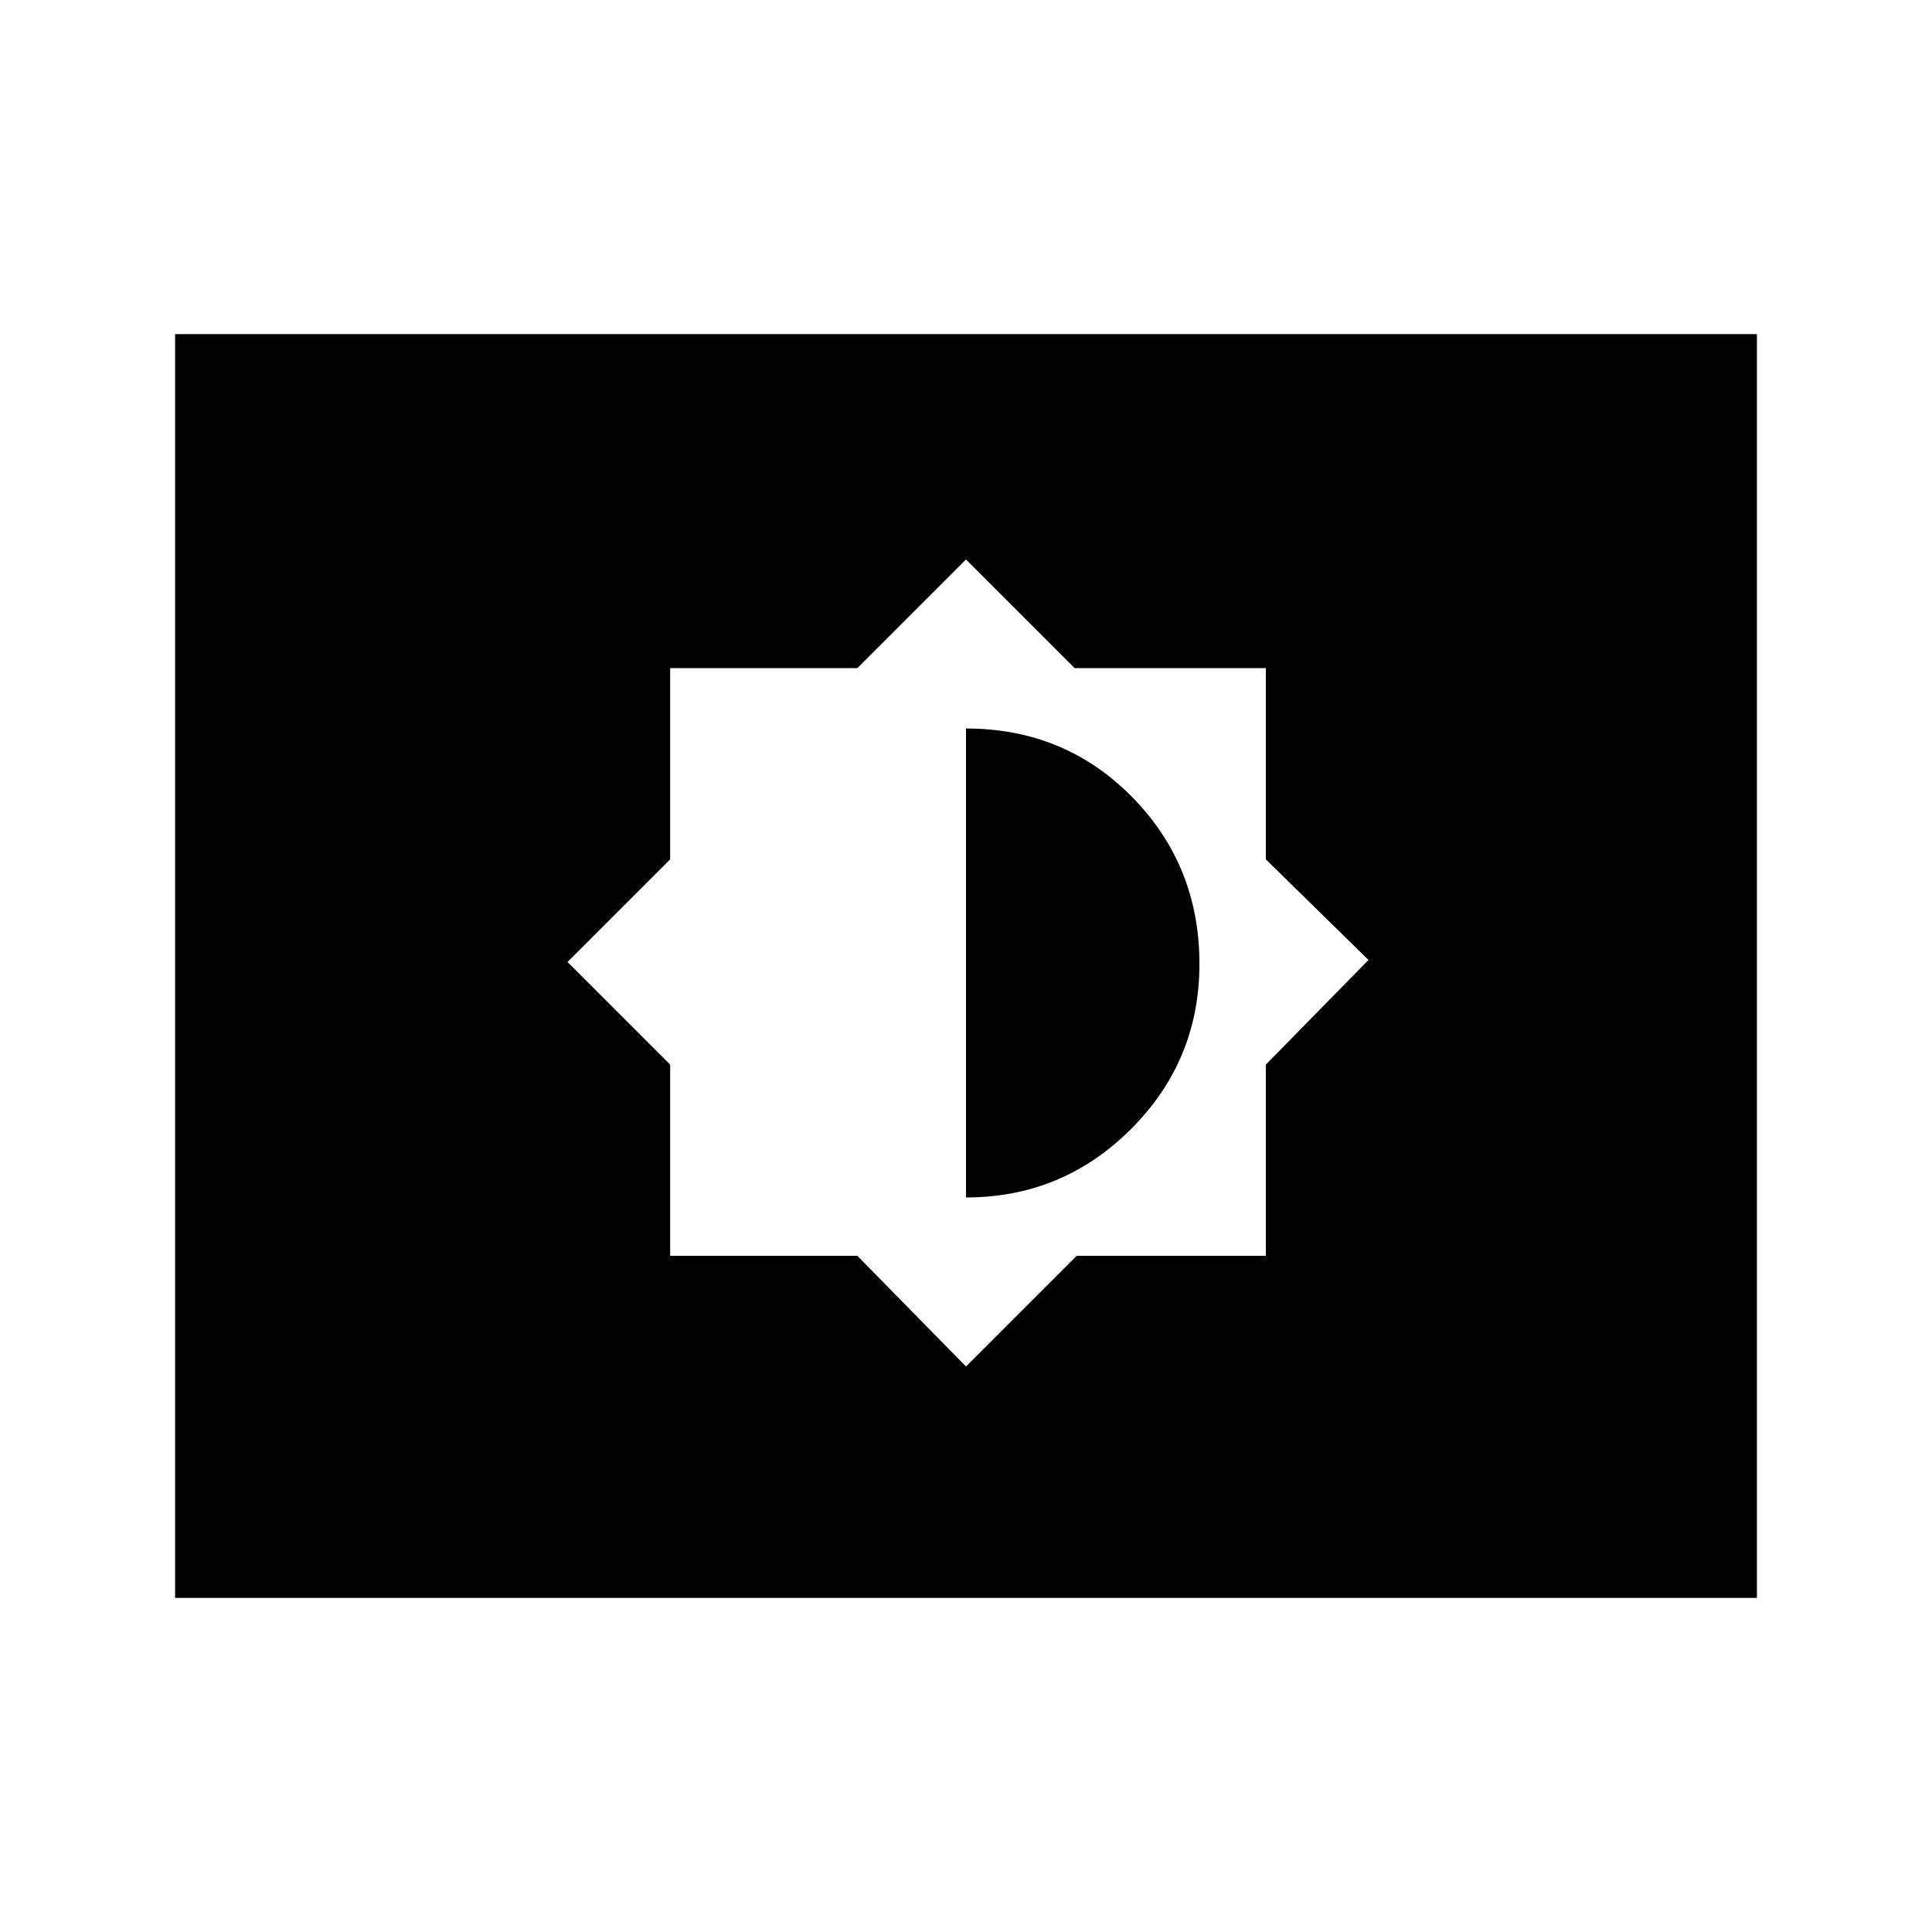 <svg xmlns="http://www.w3.org/2000/svg" height="40" width="40"><path d="M20 28.292 22.292 26H26.208V22.042L28.333 19.875L26.208 17.792V13.833H22.25L20 11.583L17.75 13.833H13.875V17.792L11.75 19.917L13.875 22.042V26H17.75ZM20 24.792V15.083Q22.042 15.083 23.438 16.5Q24.833 17.917 24.833 19.958Q24.833 21.958 23.417 23.375Q22 24.792 20 24.792ZM3.625 33.083V6.917H36.375V33.083Z"/></svg>